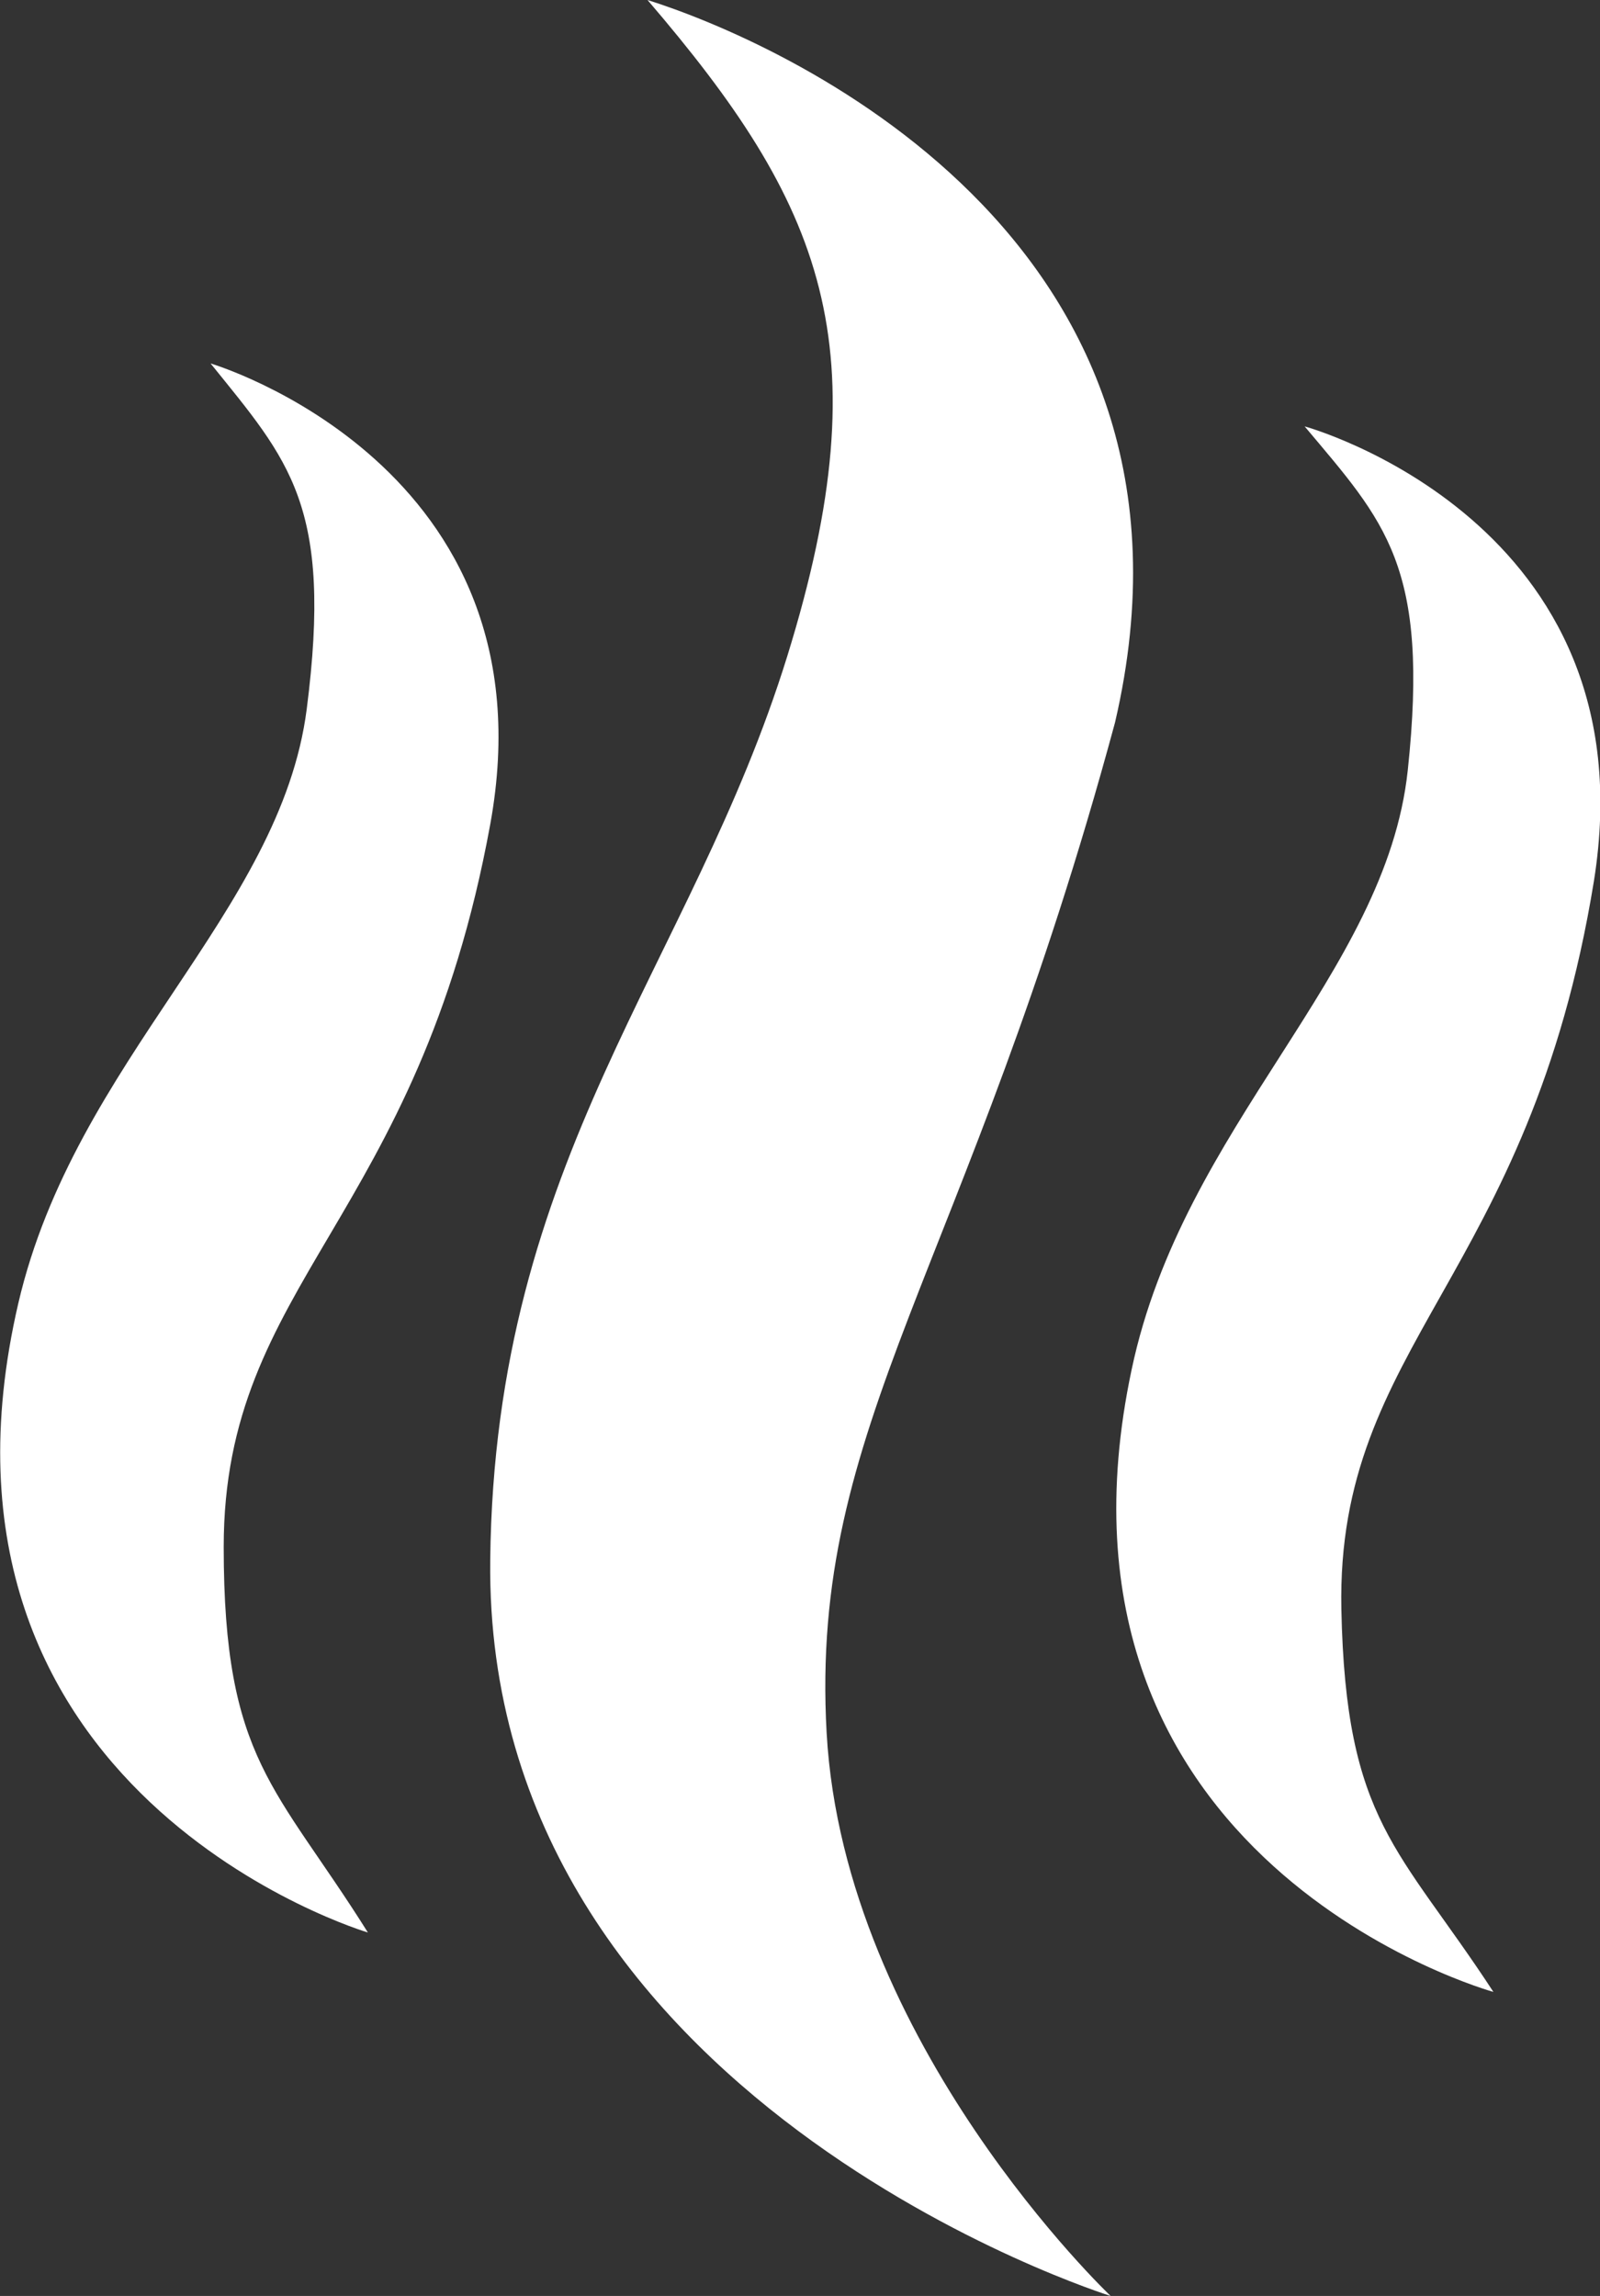 <svg width="92" height="132" viewBox="0 0 92 132" fill="none" xmlns="http://www.w3.org/2000/svg">
<rect x="0" y="0" width="92" height="132" fill="#333333" stroke="none"/>
<g clip-path="url(#clip0)">
<path d="M37.232 0C47.281 11.722 50.798 19.876 45.271 37.714C39.744 55.552 28.439 66.51 28.188 89.699C27.836 120.788 63.862 132 63.862 132C63.862 132 48.537 117.475 47.532 99.637C46.528 81.799 55.572 73.135 64.114 41.537C70.645 13.506 44.518 2.293 37.232 0Z" fill="white"/>
<path d="M28.188 47.398C31.956 26.757 12.109 20.896 12.109 20.896C16.631 26.502 19.144 29.05 17.636 40.772C16.129 52.494 4.321 60.904 1.055 74.919C-5.527 103.205 21.154 111.104 21.154 111.104C15.878 102.695 12.863 101.217 12.863 88.934C12.863 73.645 24.018 70.23 28.188 47.398Z" fill="white"/>
<path d="M75.017 24.514C79.64 30.019 82.203 32.516 80.946 44.289C79.69 56.062 68.033 64.675 65.069 78.741C59.039 107.129 85.87 114.519 85.87 114.519C80.444 106.212 77.379 104.785 77.128 92.502C76.826 77.212 87.93 73.543 91.649 50.66C94.965 29.968 75.017 24.514 75.017 24.514Z" fill="white"/>
</g>
<defs>
<clipPath id="clip0">
<rect width="92" height="132" fill="white"/>
</clipPath>
</defs>
</svg>
